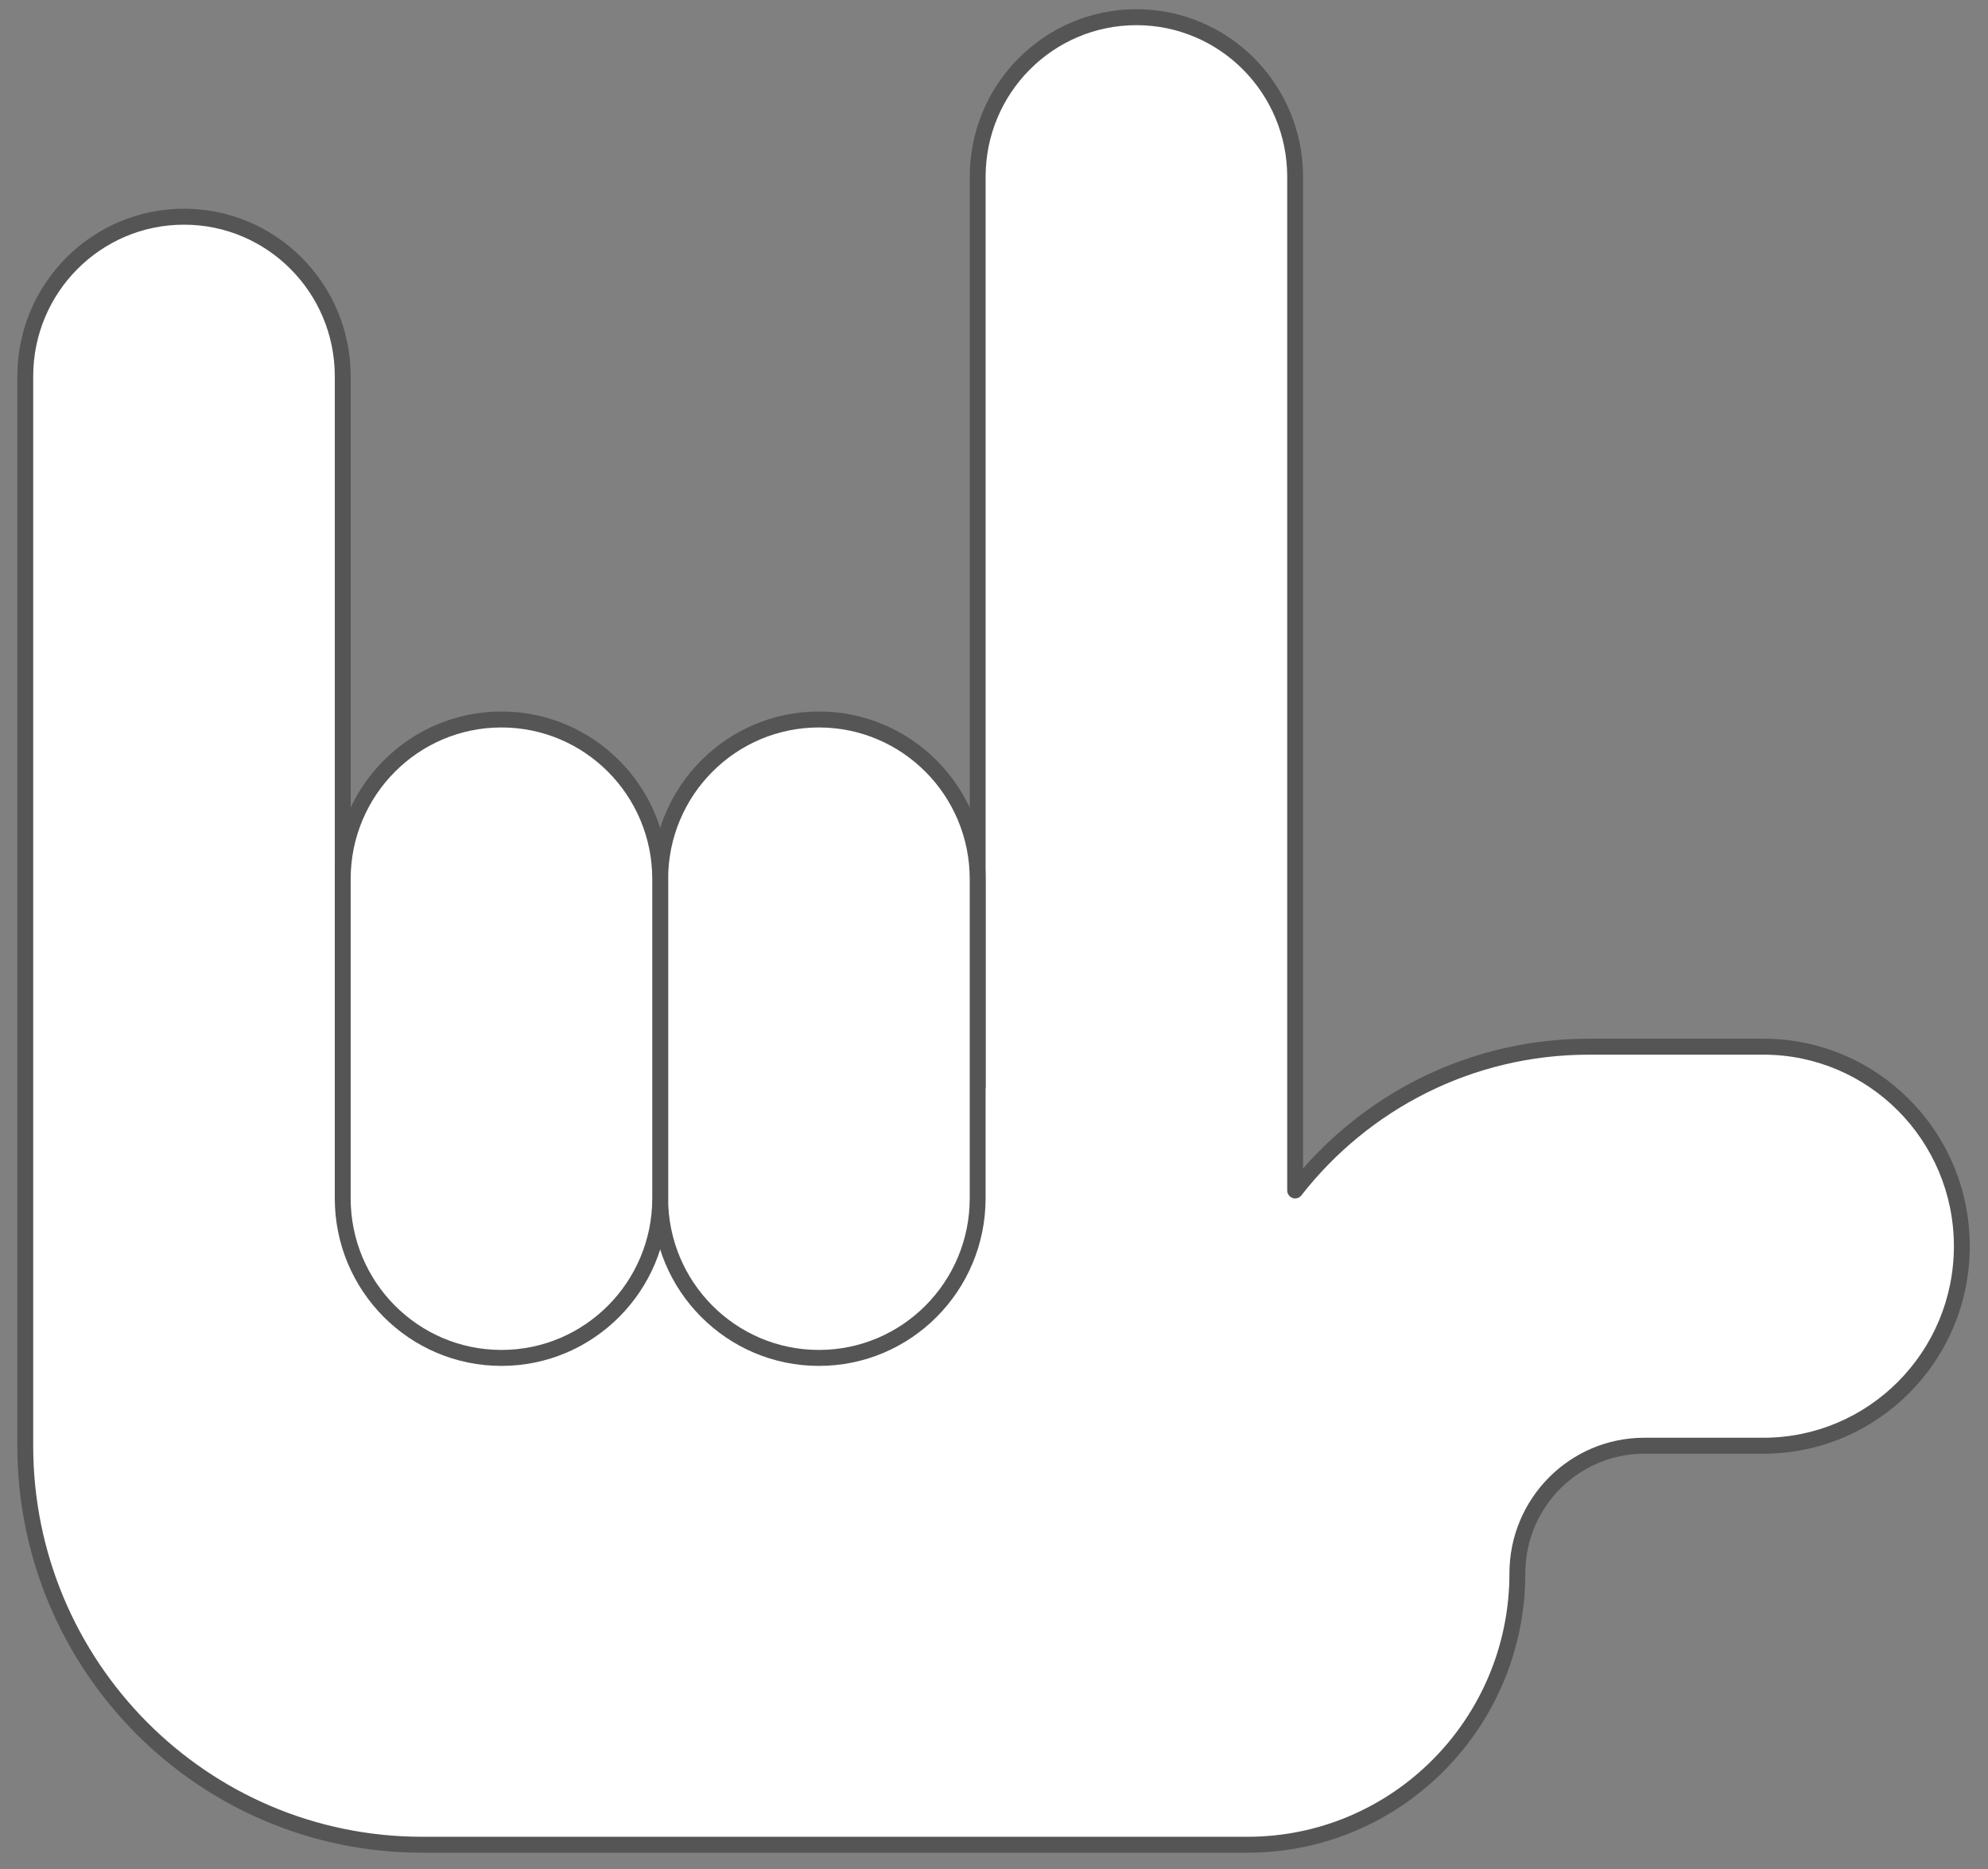 <svg width="100" height="94" viewBox="0 0 100 94" fill="none" xmlns="http://www.w3.org/2000/svg">
<rect x="0" y="0" width="100" height="94" fill="#808080" stroke="none"/>
<path d="M57.163 0.864C61.573 0.864 65.147 4.458 65.147 8.892V59.872C68.582 55.47 73.922 52.642 79.919 52.642H88.702C94.214 52.642 98.683 57.135 98.683 62.676C98.683 68.218 94.214 72.711 88.702 72.711H82.714C79.186 72.711 76.326 75.586 76.326 79.133C76.326 86.67 70.249 92.78 62.752 92.78H21.232C10.208 92.78 1.271 83.795 1.271 72.711L1.271 18.926C1.271 14.493 4.845 10.899 9.255 10.899C13.665 10.899 17.24 14.493 17.24 18.926V54.649H49.178V8.892C49.178 4.458 52.753 0.864 57.163 0.864Z" fill="white"/>
<path fill-rule="evenodd" clip-rule="evenodd" d="M48.78 8.892C48.78 4.237 52.533 0.463 57.163 0.463C61.794 0.463 65.547 4.237 65.547 8.892V58.763C69.058 54.764 74.196 52.241 79.92 52.241H88.703C94.435 52.241 99.083 56.913 99.083 62.677C99.083 68.44 94.435 73.113 88.703 73.113H82.714C79.407 73.113 76.726 75.808 76.726 79.133C76.726 86.892 70.47 93.181 62.753 93.181H21.233C9.988 93.181 0.872 84.017 0.872 72.711L0.872 18.927C0.872 14.271 4.625 10.498 9.256 10.498C13.886 10.498 17.64 14.271 17.64 18.927V54.248H48.78V8.892ZM57.163 1.266C52.974 1.266 49.578 4.68 49.578 8.892V54.649C49.578 54.871 49.399 55.051 49.179 55.051H17.24C17.02 55.051 16.841 54.871 16.841 54.649V18.927C16.841 14.715 13.445 11.3 9.256 11.3C5.066 11.3 1.67 14.715 1.67 18.927L1.67 72.711C1.67 83.573 10.429 92.379 21.233 92.379H62.753C70.029 92.379 75.927 86.449 75.927 79.133C75.927 75.365 78.966 72.31 82.714 72.31H88.703C93.994 72.31 98.284 67.997 98.284 62.677C98.284 57.357 93.994 53.044 88.703 53.044H79.92C74.051 53.044 68.825 55.811 65.462 60.12C65.357 60.255 65.179 60.308 65.018 60.252C64.857 60.196 64.749 60.044 64.749 59.873V8.892C64.749 4.68 61.353 1.266 57.163 1.266Z" fill="#555555"/>
<path d="M49.178 44.213C49.178 39.78 45.603 36.186 41.193 36.186C36.783 36.186 33.209 39.78 33.209 44.213V60.269C33.209 64.702 36.783 68.296 41.193 68.296C45.603 68.296 49.178 64.702 49.178 60.269V44.213Z" fill="white"/>
<path fill-rule="evenodd" clip-rule="evenodd" d="M49.577 44.213C49.577 39.558 45.824 35.784 41.193 35.784C36.563 35.784 32.809 39.558 32.809 44.213V60.268C32.809 64.923 36.563 68.697 41.193 68.697C45.824 68.697 49.577 64.923 49.577 60.268V44.213ZM41.193 36.587C45.383 36.587 48.779 40.001 48.779 44.213V60.268C48.779 64.48 45.383 67.894 41.193 67.894C37.004 67.894 33.608 64.48 33.608 60.268V44.213C33.608 40.001 37.004 36.587 41.193 36.587Z" fill="#555555"/>
<path d="M33.21 44.213C33.21 39.78 29.635 36.186 25.225 36.186C20.815 36.186 17.241 39.78 17.241 44.213V60.269C17.241 64.702 20.815 68.296 25.225 68.296C29.635 68.296 33.21 64.702 33.21 60.269V44.213Z" fill="white"/>
<path fill-rule="evenodd" clip-rule="evenodd" d="M33.608 44.213C33.608 39.558 29.855 35.784 25.224 35.784C20.594 35.784 16.84 39.558 16.84 44.213V60.268C16.84 64.923 20.594 68.697 25.224 68.697C29.855 68.697 33.608 64.923 33.608 60.268V44.213ZM25.224 36.587C29.414 36.587 32.81 40.001 32.81 44.213V60.268C32.81 64.48 29.414 67.894 25.224 67.894C21.035 67.894 17.639 64.48 17.639 60.268V44.213C17.639 40.001 21.035 36.587 25.224 36.587Z" fill="#555555"/>
</svg>

